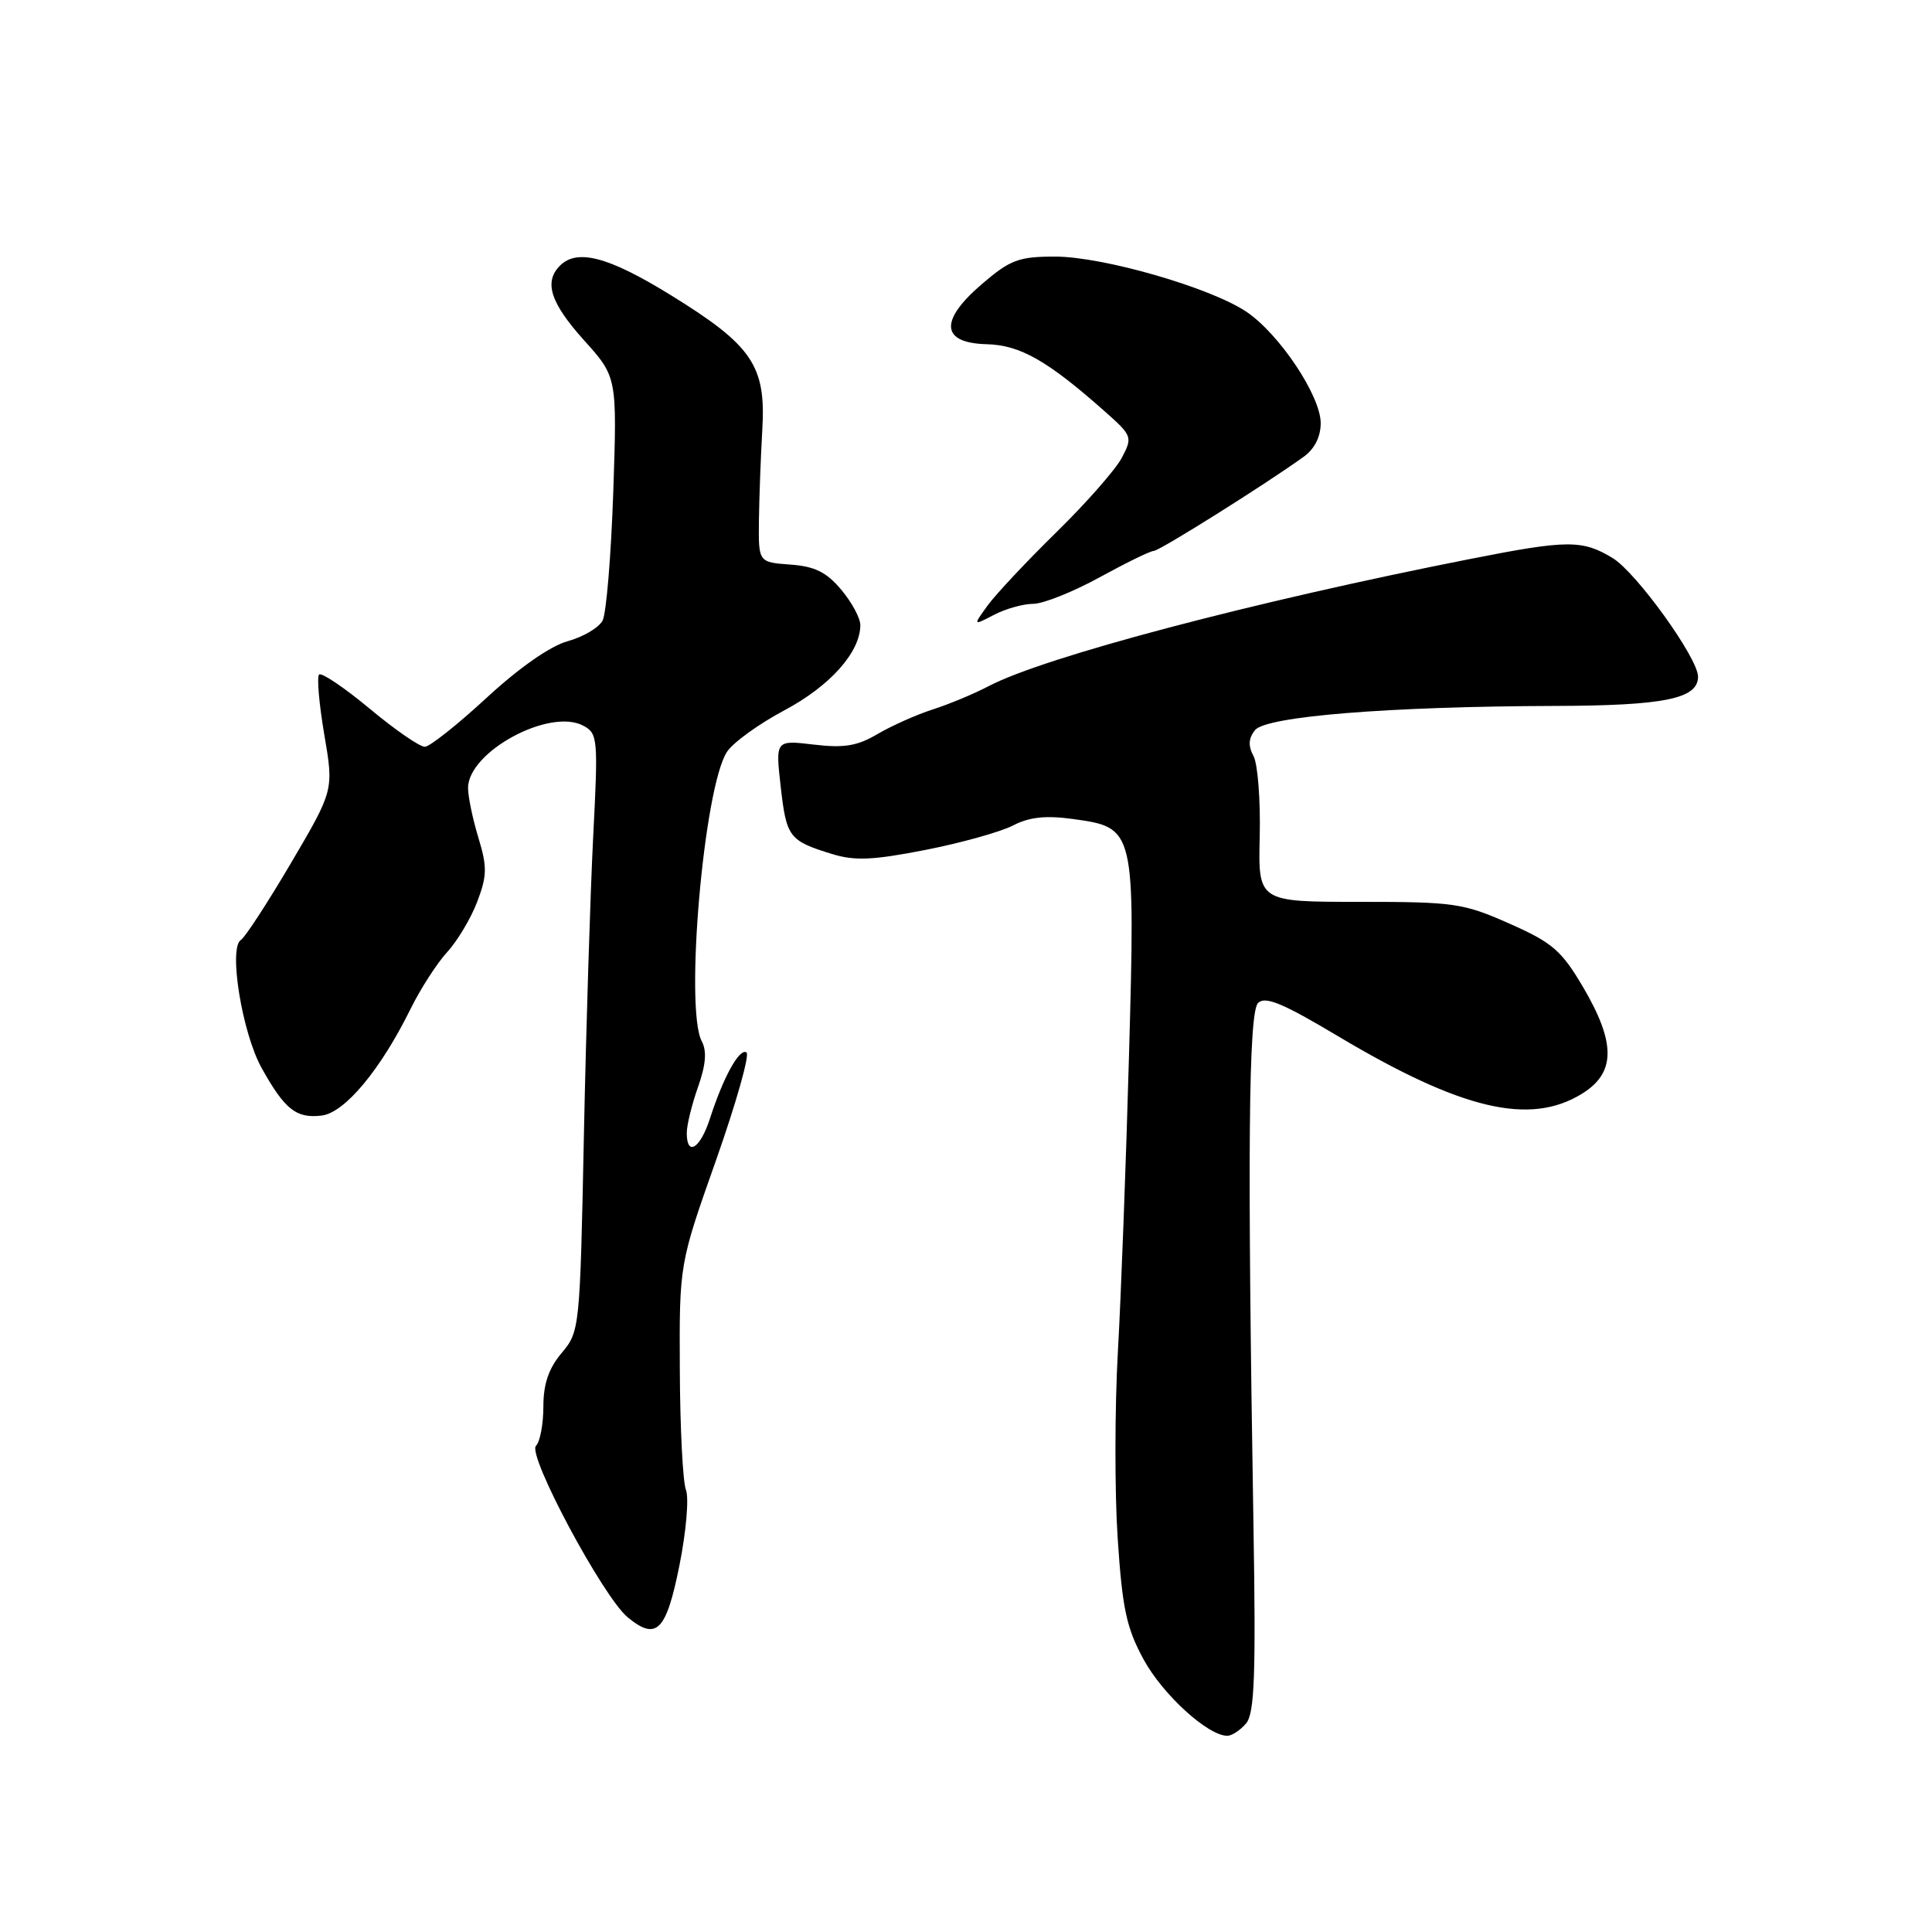 <?xml version="1.0" encoding="UTF-8" standalone="no"?>
<!DOCTYPE svg PUBLIC "-//W3C//DTD SVG 1.1//EN" "http://www.w3.org/Graphics/SVG/1.1/DTD/svg11.dtd" >
<svg xmlns="http://www.w3.org/2000/svg" xmlns:xlink="http://www.w3.org/1999/xlink" version="1.1" viewBox="0 0 256 256">
 <g >
 <path fill="currentColor"
d=" M 165.13 228.34 C 166.23 227.00 166.42 221.92 166.09 202.09 C 165.27 152.56 165.44 134.16 166.70 132.90 C 167.64 131.96 169.98 132.93 177.26 137.28 C 193.64 147.05 202.71 149.20 209.63 144.92 C 214.10 142.16 214.13 138.21 209.75 130.77 C 206.90 125.94 205.70 124.90 200.00 122.38 C 193.89 119.67 192.69 119.50 180.11 119.50 C 166.71 119.50 166.71 119.50 166.92 110.80 C 167.03 106.01 166.66 101.24 166.10 100.19 C 165.37 98.83 165.43 97.83 166.29 96.75 C 167.75 94.92 183.97 93.61 206.00 93.54 C 220.55 93.50 225.00 92.59 225.00 89.66 C 225.00 87.21 216.84 75.87 213.69 73.95 C 209.68 71.51 207.72 71.52 194.89 74.05 C 166.10 79.72 138.41 87.03 131.00 90.92 C 129.07 91.93 125.74 93.32 123.58 94.01 C 121.43 94.70 118.14 96.17 116.27 97.27 C 113.59 98.85 111.84 99.14 107.82 98.66 C 102.75 98.06 102.75 98.06 103.45 104.27 C 104.21 110.95 104.56 111.41 110.25 113.16 C 113.26 114.09 115.67 113.98 122.62 112.62 C 127.36 111.69 132.59 110.23 134.23 109.38 C 136.39 108.26 138.56 108.03 142.15 108.52 C 150.41 109.66 150.43 109.73 149.60 139.81 C 149.21 153.94 148.55 171.57 148.13 179.00 C 147.71 186.43 147.69 197.54 148.09 203.70 C 148.71 213.15 149.25 215.68 151.53 219.88 C 154.06 224.53 160.05 230.00 162.62 230.00 C 163.24 230.00 164.37 229.25 165.13 228.34 Z  M 90.03 207.41 C 90.92 202.97 91.31 198.48 90.89 197.42 C 90.48 196.36 90.11 189.20 90.08 181.50 C 90.01 167.50 90.01 167.50 94.88 153.73 C 97.55 146.15 99.37 139.73 98.91 139.45 C 97.97 138.86 95.84 142.73 94.06 148.25 C 92.78 152.20 91.00 153.30 91.00 150.13 C 91.00 149.09 91.67 146.35 92.49 144.04 C 93.53 141.09 93.68 139.27 92.99 137.98 C 90.70 133.70 93.26 104.30 96.33 99.62 C 97.13 98.39 100.57 95.91 103.97 94.10 C 110.01 90.88 113.99 86.41 114.00 82.83 C 114.00 81.91 112.86 79.79 111.46 78.13 C 109.50 75.80 107.95 75.04 104.71 74.81 C 100.50 74.50 100.50 74.50 100.56 69.00 C 100.60 65.97 100.80 60.55 101.01 56.93 C 101.51 48.43 99.68 45.75 88.74 39.02 C 80.60 34.01 76.47 32.93 74.20 35.20 C 72.04 37.36 72.93 40.13 77.39 45.09 C 81.77 49.96 81.77 49.96 81.26 65.23 C 80.97 73.63 80.34 81.27 79.85 82.22 C 79.37 83.16 77.29 84.39 75.23 84.96 C 72.93 85.59 68.82 88.46 64.50 92.44 C 60.65 96.00 56.96 98.93 56.30 98.95 C 55.64 98.98 52.35 96.71 48.98 93.90 C 45.61 91.10 42.60 89.07 42.28 89.38 C 41.97 89.70 42.28 93.28 42.97 97.34 C 44.23 104.71 44.23 104.71 38.58 114.32 C 35.47 119.60 32.47 124.21 31.92 124.55 C 30.25 125.58 32.08 136.89 34.68 141.54 C 37.74 147.02 39.25 148.22 42.61 147.82 C 45.67 147.46 50.42 141.77 54.42 133.65 C 55.74 130.98 57.92 127.61 59.26 126.15 C 60.60 124.69 62.39 121.70 63.23 119.50 C 64.54 116.04 64.57 114.89 63.39 111.00 C 62.64 108.53 62.02 105.57 62.02 104.44 C 61.98 99.64 72.82 93.76 77.29 96.16 C 79.21 97.18 79.27 97.86 78.60 110.87 C 78.22 118.36 77.66 136.18 77.37 150.45 C 76.85 176.08 76.81 176.44 74.42 179.28 C 72.70 181.33 72.00 183.37 72.00 186.38 C 72.00 188.70 71.56 191.04 71.02 191.58 C 69.83 192.77 79.90 211.59 83.16 214.29 C 86.99 217.46 88.28 216.16 90.03 207.41 Z  M 136.92 80.01 C 138.25 80.00 142.20 78.42 145.70 76.50 C 149.20 74.58 152.43 73.00 152.88 73.00 C 153.62 73.00 167.62 64.22 172.75 60.52 C 174.18 59.50 175.00 57.87 175.00 56.07 C 175.00 52.45 169.51 44.23 165.14 41.30 C 160.34 38.09 146.15 34.00 139.79 34.00 C 135.00 34.00 133.86 34.42 130.13 37.62 C 124.44 42.49 124.66 45.45 130.74 45.61 C 135.16 45.72 138.80 47.79 146.32 54.45 C 150.04 57.75 150.10 57.90 148.64 60.67 C 147.82 62.22 143.93 66.65 140.00 70.50 C 136.07 74.35 131.97 78.72 130.88 80.21 C 128.92 82.92 128.92 82.92 131.71 81.47 C 133.24 80.67 135.59 80.01 136.92 80.01 Z "/>
</g>
</svg>